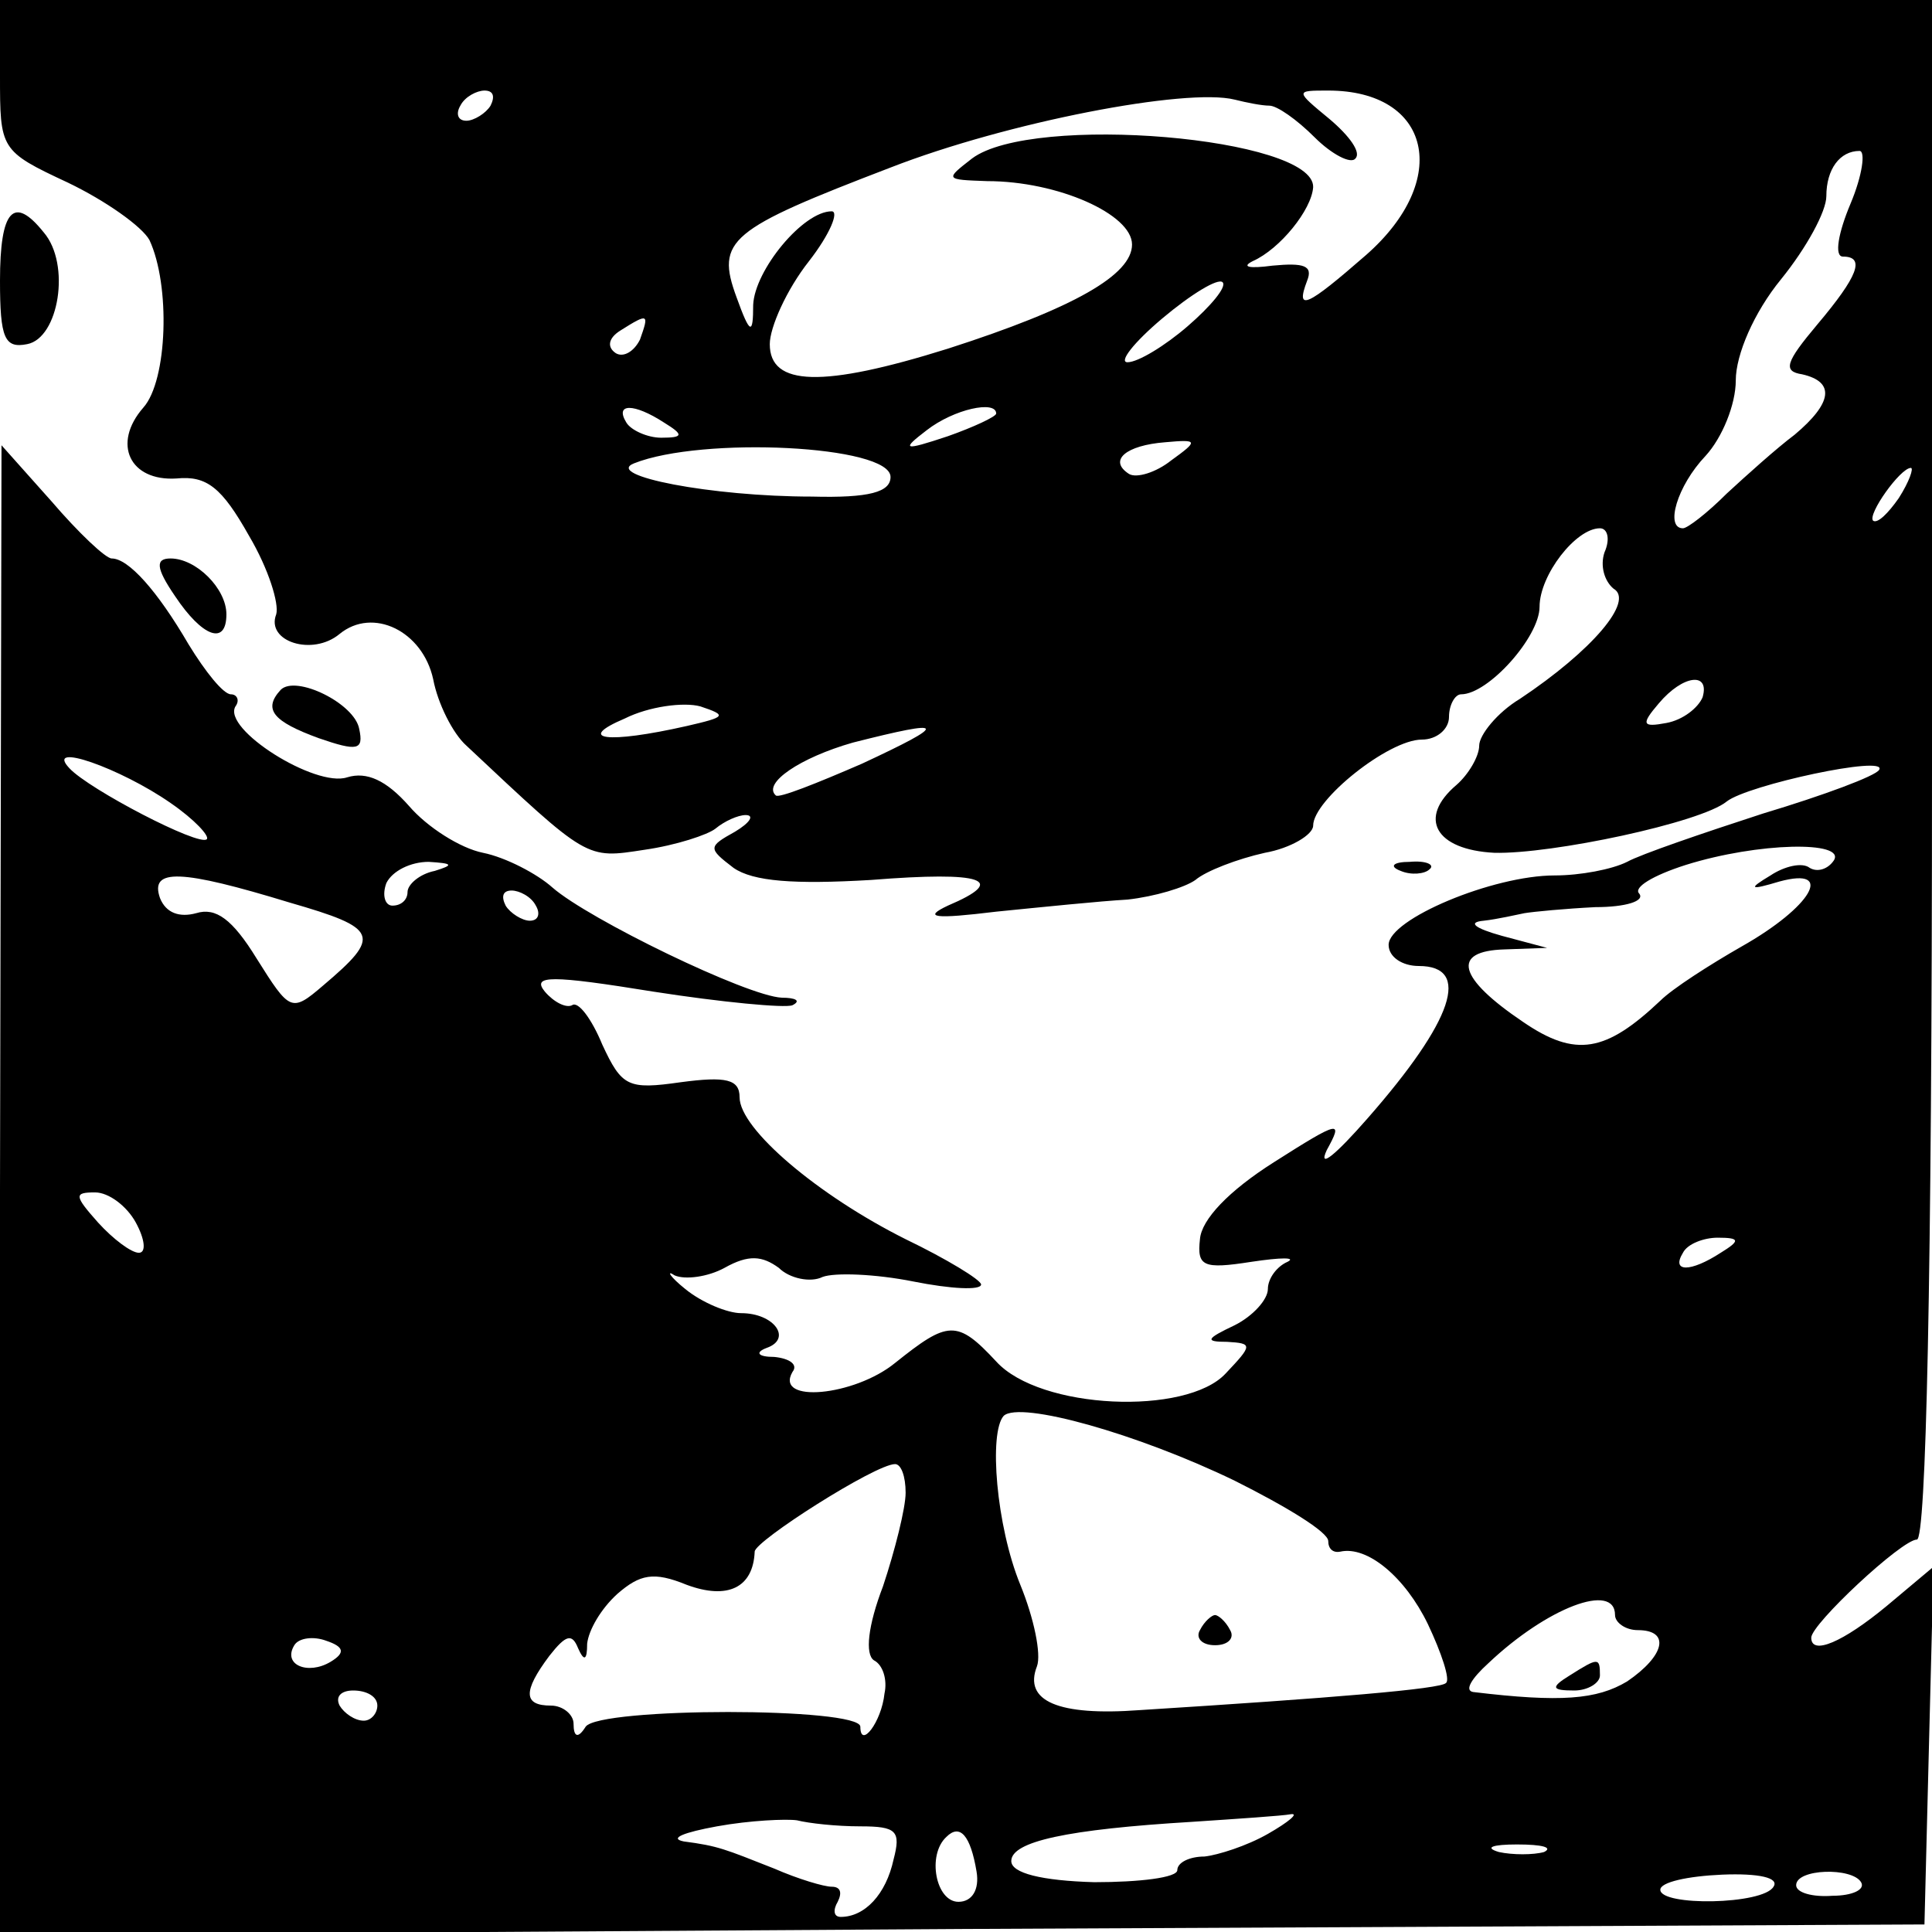 <?xml version="1.0" standalone="no"?>
<!DOCTYPE svg PUBLIC "-//W3C//DTD SVG 20010904//EN"
 "http://www.w3.org/TR/2001/REC-SVG-20010904/DTD/svg10.dtd">
<svg version="1.0" xmlns="http://www.w3.org/2000/svg"
 width="128pt" height="128pt" viewBox="0 0 128 128"
 preserveAspectRatio="xMidYMid meet">

<g transform="translate(0,128) scale(0.1,-0.1)"
fill="#000000" stroke="none">
<path d="M0 1230 c0 -49 0 -50 45 -71 25 -12 49 -29 54 -38 14 -30 12 -93 -4
-111 -21 -24 -9 -49 22 -47 20 2 30 -6 48 -38 13 -22 20 -45 18 -52 -7 -18 24
-28 42 -13 22 18 55 2 62 -30 3 -16 13 -36 22 -44 81 -76 79 -75 118 -69 21 3
42 10 47 14 6 5 15 9 20 9 6 0 3 -5 -7 -11 -18 -10 -18 -11 -1 -24 13 -9 40
-11 91 -8 75 6 91 0 51 -17 -17 -8 -9 -9 32 -4 30 3 69 7 87 8 18 2 38 8 45
13 7 6 28 14 46 18 17 3 32 12 32 18 0 17 50 57 72 57 10 0 18 7 18 15 0 8 4
15 8 15 18 0 52 38 52 58 0 21 24 52 40 52 5 0 7 -7 3 -16 -3 -9 0 -19 6 -24
14 -8 -14 -41 -62 -73 -15 -9 -27 -24 -27 -31 0 -7 -7 -19 -15 -26 -26 -22
-14 -43 25 -45 38 -1 137 20 154 34 14 11 107 31 101 21 -2 -4 -37 -17 -77
-29 -40 -13 -81 -27 -90 -32 -10 -5 -31 -9 -48 -9 -41 0 -110 -29 -110 -46 0
-8 9 -14 20 -14 35 0 23 -36 -34 -101 -21 -24 -33 -34 -27 -21 11 20 9 20 -35
-8 -30 -19 -48 -38 -49 -51 -2 -18 2 -20 34 -15 20 3 30 3 24 0 -7 -3 -13 -11
-13 -18 0 -7 -10 -18 -22 -24 -19 -9 -20 -11 -5 -11 17 -1 17 -2 -1 -21 -26
-28 -123 -24 -152 8 -26 28 -32 27 -67 -1 -27 -22 -80 -27 -68 -6 4 5 -2 9
-12 10 -11 0 -13 3 -5 6 17 6 5 23 -17 23 -9 0 -26 7 -37 16 -10 8 -13 13 -7
9 7 -3 22 -1 33 5 16 9 25 8 36 0 7 -7 21 -10 29 -6 8 3 35 2 60 -3 25 -5 45
-6 45 -2 0 3 -23 17 -50 30 -58 29 -110 73 -110 94 0 12 -9 14 -39 10 -35 -5
-39 -3 -52 25 -7 17 -16 29 -20 26 -4 -2 -12 2 -18 9 -9 11 4 11 72 0 45 -7
87 -11 92 -9 6 3 2 5 -7 5 -23 1 -128 52 -152 73 -10 9 -31 20 -46 23 -15 3
-37 17 -49 31 -15 17 -28 23 -41 19 -21 -7 -83 32 -74 47 3 4 1 8 -3 8 -5 0
-17 15 -28 33 -21 36 -40 57 -51 57 -4 0 -22 17 -40 38 l-33 37 -1 -493 0
-494 638 4 637 3 3 119 3 118 -31 -26 c-29 -24 -50 -33 -50 -21 0 9 60 65 70
65 6 0 10 168 10 510 l0 510 -640 0 -640 0 0 -50z m325 -20 c-3 -5 -11 -10
-16 -10 -6 0 -7 5 -4 10 3 6 11 10 16 10 6 0 7 -4 4 -10z m516 0 c5 0 18 -9
30 -21 11 -11 24 -18 27 -14 4 4 -4 15 -17 26 -23 19 -23 19 -1 19 68 0 82
-59 25 -109 -39 -34 -47 -38 -39 -17 4 10 -2 12 -23 10 -15 -2 -21 -1 -13 3
18 8 39 34 40 49 1 33 -186 49 -226 19 -18 -14 -18 -14 10 -15 47 0 96 -22 96
-42 0 -20 -38 -42 -122 -69 -83 -26 -118 -25 -118 3 0 11 11 36 26 55 14 18
20 33 15 33 -19 0 -51 -39 -52 -62 0 -20 -2 -20 -11 5 -14 38 -5 45 102 86 77
30 196 53 228 45 8 -2 18 -4 23 -4z m385 -65 c-8 -19 -11 -35 -5 -35 15 0 10
-13 -17 -45 -21 -25 -23 -31 -10 -33 22 -5 20 -19 -5 -40 -12 -9 -32 -27 -45
-39 -13 -13 -26 -23 -29 -23 -12 0 -4 28 15 48 11 12 20 34 20 50 0 17 12 45
30 67 17 21 30 45 30 55 0 18 9 30 22 30 4 0 2 -16 -6 -35z m-439 -81 c-15
-13 -33 -24 -40 -24 -6 0 4 13 23 29 19 16 37 27 40 24 3 -3 -8 -16 -23 -29z
m-363 -9 c-4 -8 -11 -12 -16 -9 -6 4 -5 10 3 15 19 12 19 11 13 -6z m16 -55
c13 -8 13 -10 -2 -10 -9 0 -20 5 -23 10 -8 13 5 13 25 0z m220 6 c0 -2 -15 -9
-32 -15 -30 -10 -31 -9 -14 4 18 14 46 20 46 11z m-70 -42 c0 -10 -14 -14 -52
-13 -67 0 -138 14 -118 22 45 18 170 12 170 -9z m186 11 c-10 -8 -23 -12 -28
-9 -14 9 -2 19 24 21 22 2 22 1 4 -12z m482 -25 c-7 -10 -14 -17 -17 -15 -4 4
18 35 25 35 2 0 -1 -9 -8 -20z m-130 -132 c-3 -7 -13 -15 -24 -17 -16 -3 -17
-1 -5 13 16 19 34 21 29 4z m-673 -19 c-53 -12 -74 -9 -41 5 16 8 39 11 50 8
18 -6 17 -7 -9 -13z m116 -25 c-30 -13 -55 -23 -57 -21 -9 8 16 25 51 35 63
16 64 13 6 -14z m-458 -26 c16 -11 26 -22 24 -24 -5 -5 -78 33 -91 47 -17 18
34 0 67 -23z m1102 -38 c-4 -6 -11 -8 -16 -5 -5 4 -17 1 -26 -5 -15 -9 -14
-10 6 -4 37 10 21 -17 -25 -43 -21 -12 -46 -28 -54 -36 -36 -34 -56 -38 -91
-14 -43 29 -48 47 -12 48 l28 1 -30 8 c-18 5 -23 9 -12 10 9 1 22 4 27 5 6 1
27 3 47 4 20 0 33 4 29 9 -4 4 9 12 31 19 48 15 106 16 98 3z m-927 -7 c-10
-2 -18 -9 -18 -14 0 -5 -4 -9 -10 -9 -5 0 -7 7 -4 15 4 8 16 14 28 14 16 -1
17 -2 4 -6z m-96 -21 c59 -17 61 -22 22 -55 -21 -18 -22 -17 -44 18 -16 26
-27 34 -40 30 -11 -3 -20 0 -24 10 -7 20 14 19 86 -3z m163 -2 c3 -5 2 -10 -4
-10 -5 0 -13 5 -16 10 -3 6 -2 10 4 10 5 0 13 -4 16 -10z m-265 -210 c6 -11 7
-20 2 -20 -5 0 -17 9 -27 20 -16 18 -16 20 -2 20 9 0 21 -9 27 -20z m1050 -20
c-20 -13 -33 -13 -25 0 3 6 14 10 23 10 15 0 15 -2 2 -10z m-322 -151 c34 -17
62 -34 62 -40 0 -5 3 -8 8 -7 18 4 43 -17 58 -48 9 -19 15 -37 12 -39 -3 -4
-76 -10 -203 -18 -54 -4 -77 6 -68 29 3 8 -2 32 -11 54 -16 39 -21 101 -11
112 11 10 89 -12 153 -43z m-218 -8 c0 -10 -7 -38 -15 -62 -10 -26 -12 -45 -6
-49 6 -3 9 -13 7 -22 -2 -19 -16 -37 -16 -22 0 13 -173 13 -182 0 -5 -8 -8 -7
-8 2 0 6 -7 12 -15 12 -18 0 -19 9 -1 33 11 14 15 15 19 5 4 -9 6 -8 6 3 1 9
9 23 20 33 15 13 24 15 46 6 27 -10 44 -2 45 22 0 7 80 58 93 58 4 0 7 -8 7
-19z m470 -81 c0 -5 7 -10 15 -10 22 0 18 -17 -7 -34 -20 -12 -44 -14 -102 -7
-6 1 -1 9 10 19 39 37 84 54 84 32z m-851 -31 c-15 -9 -32 -2 -24 11 3 5 13 6
21 3 12 -4 13 -8 3 -14z m31 -29 c0 -5 -4 -10 -9 -10 -6 0 -13 5 -16 10 -3 6
1 10 9 10 9 0 16 -4 16 -10z m320 -80 c24 0 27 -3 22 -22 -5 -23 -19 -38 -35
-38 -5 0 -5 5 -2 10 3 6 2 10 -4 10 -5 0 -22 5 -38 12 -33 13 -37 15 -60 18
-10 2 0 6 22 10 22 4 46 5 53 4 8 -2 26 -4 42 -4z m270 -5 c-14 -8 -33 -14
-42 -15 -10 0 -18 -4 -18 -9 0 -5 -25 -8 -55 -8 -35 1 -55 6 -55 14 0 13 37
21 120 26 30 2 60 4 65 5 6 1 -1 -5 -15 -13z m-193 -25 c2 -12 -3 -20 -12 -20
-15 0 -21 31 -8 43 9 9 16 1 20 -23z m376 13 c-7 -2 -21 -2 -30 0 -10 3 -4 5
12 5 17 0 24 -2 18 -5z m152 -23 c-7 -12 -75 -13 -75 -2 0 5 18 9 41 10 24 1
38 -2 34 -8z m58 3 c3 -5 -6 -9 -19 -9 -13 -1 -24 2 -24 7 0 11 37 12 43 2z"/>
<path d="M795 200 c-3 -5 1 -10 10 -10 9 0 13 5 10 10 -3 6 -8 10 -10 10 -2 0
-7 -4 -10 -10z"/>
<path d="M1040 170 c-13 -8 -12 -10 3 -10 9 0 17 5 17 10 0 12 -1 12 -20 0z"/>
<path d="M0 1094 c0 -38 3 -45 18 -42 21 4 29 53 11 74 -20 25 -29 15 -29 -32z"/>
<path d="M116 885 c18 -27 34 -33 34 -12 0 17 -20 37 -37 37 -10 0 -10 -6 3
-25z"/>
<path d="M186 823 c-12 -13 -5 -21 25 -32 26 -9 30 -8 27 6 -3 17 -42 36 -52
26z"/>
<path d="M928 703 c7 -3 16 -2 19 1 4 3 -2 6 -13 5 -11 0 -14 -3 -6 -6z"/>
</g>
</svg>
